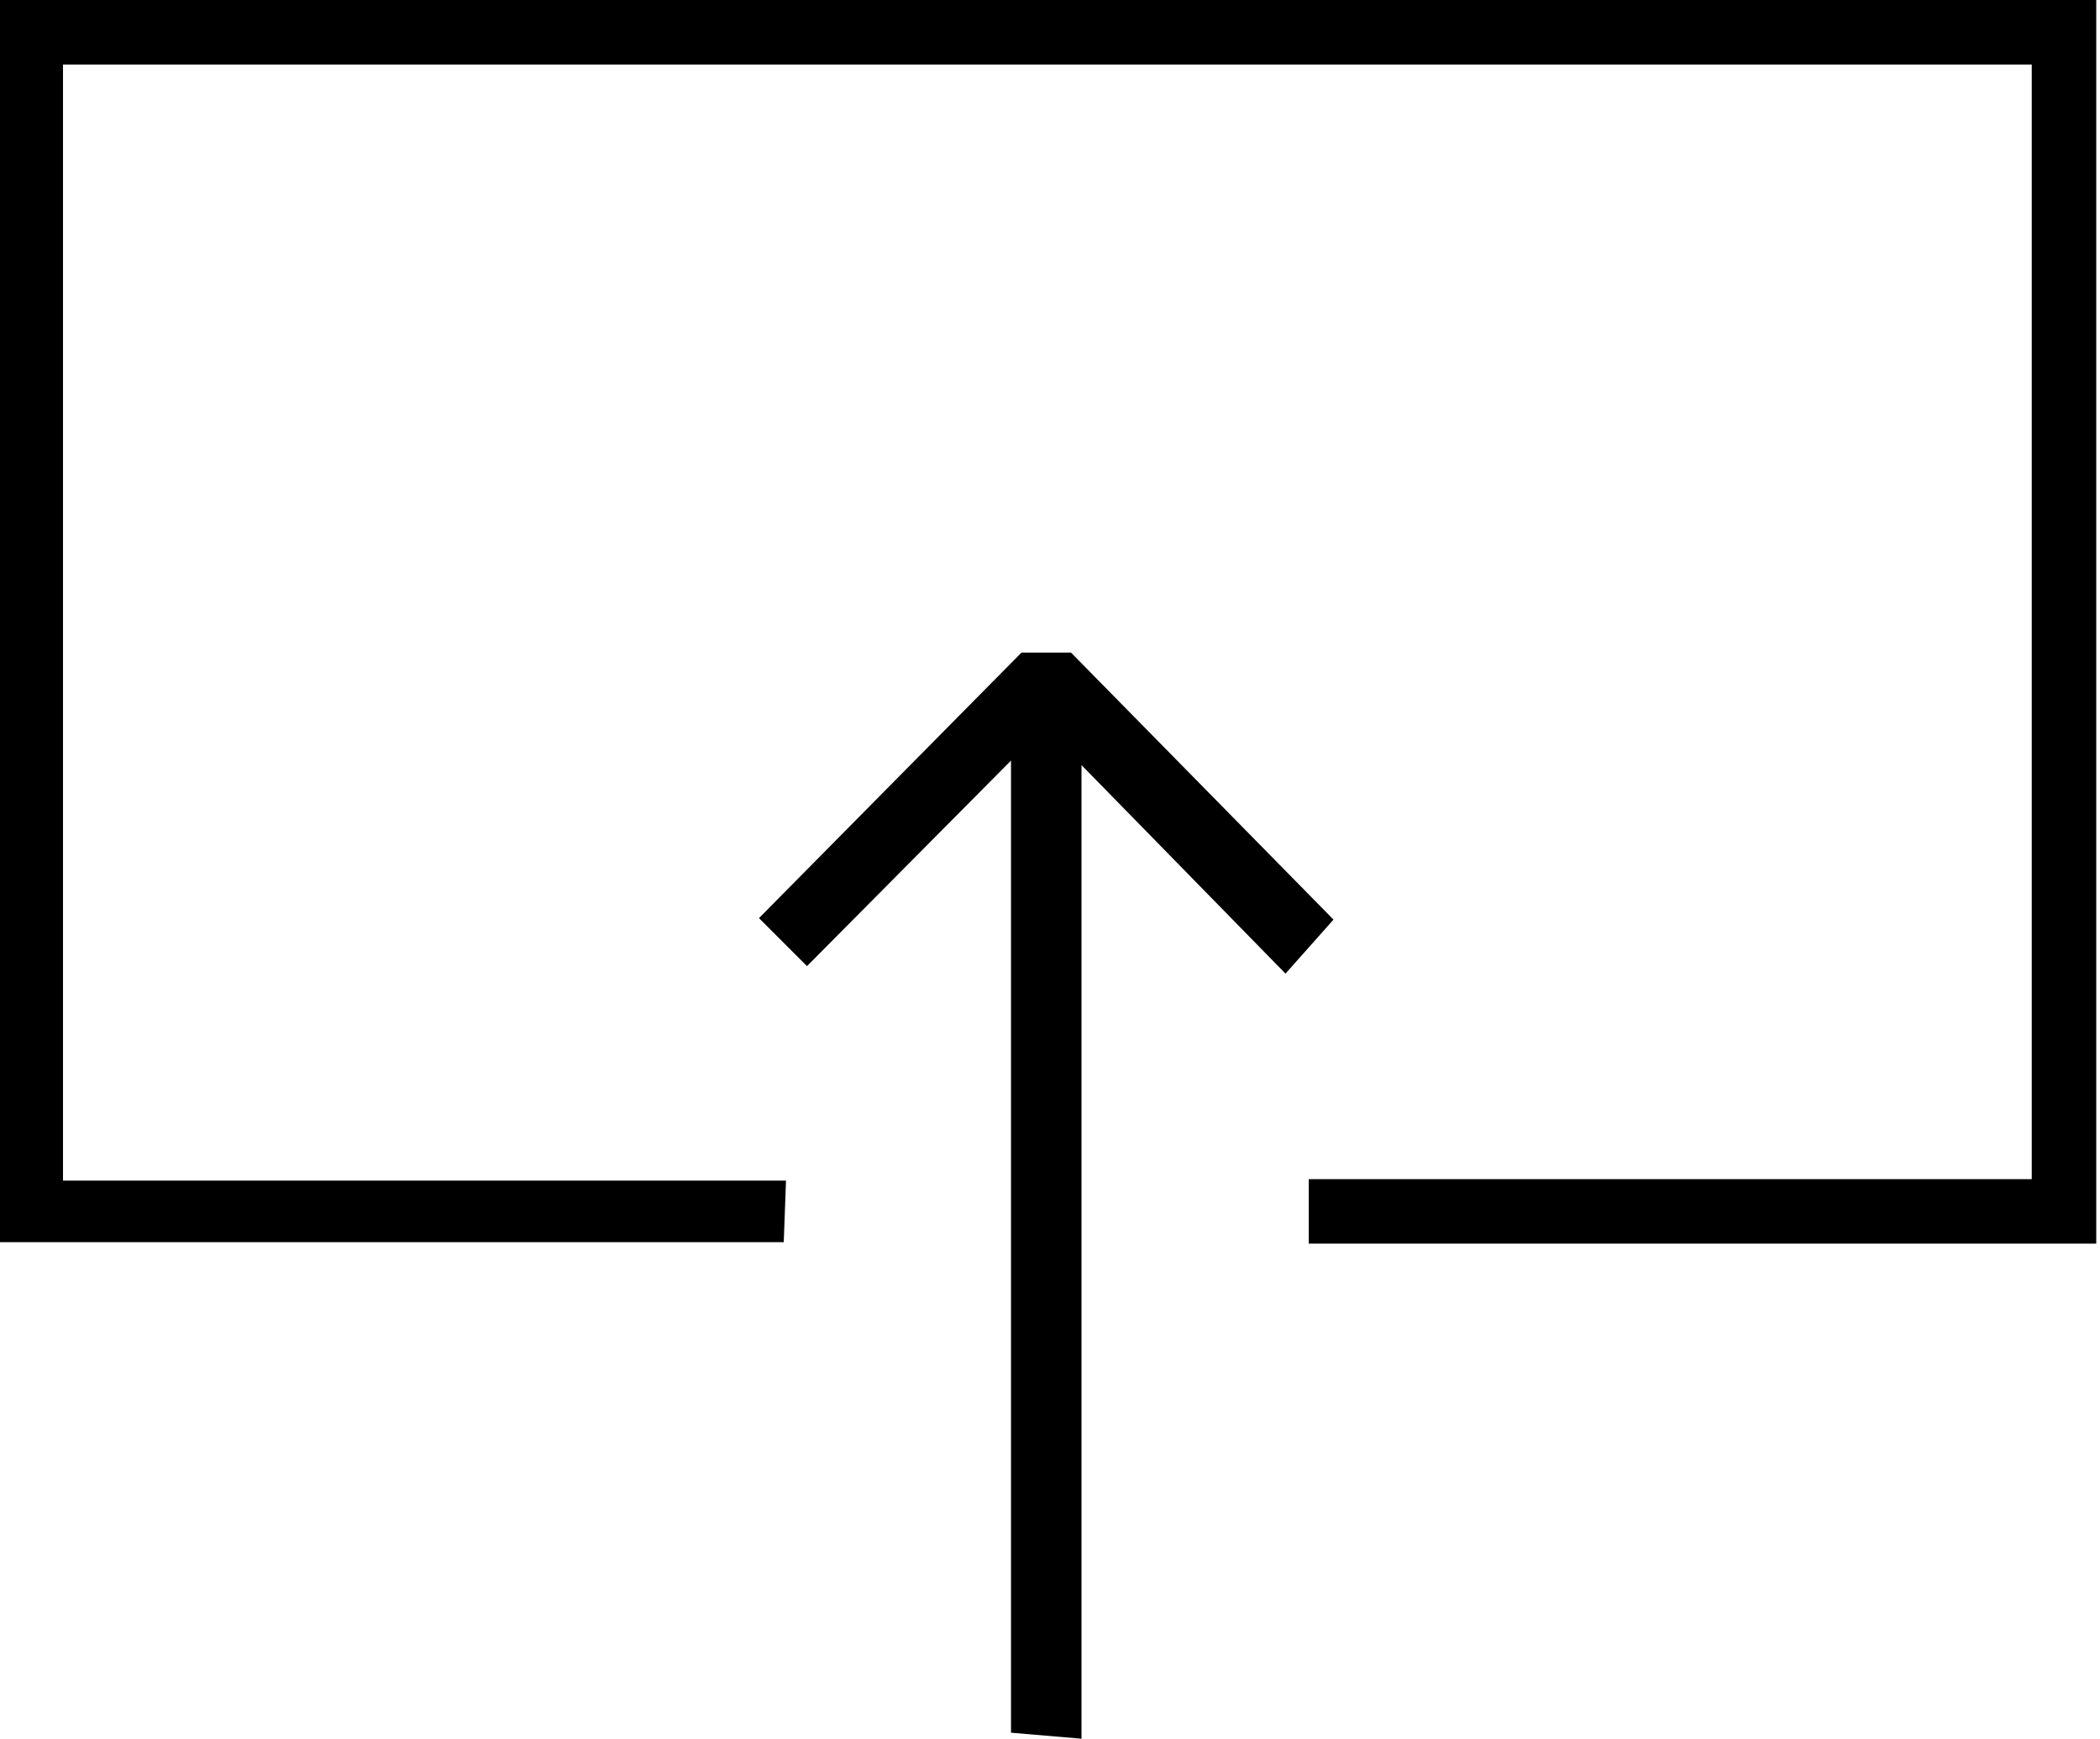 <svg viewBox="0 -24.5 14 11.594" xmlns="http://www.w3.org/2000/svg"><path d="M7.21-12.91v-6.49l1.36 1.39 .32-.36 -1.75-1.78h-.33l-1.75 1.77 .32.32 1.36-1.37v6.48Zm-1.97-3.72H.42v-7.44h13.125v7.43h-4.82v.43h5.25v-8.32h-14v8.31h5.25Z"/></svg>